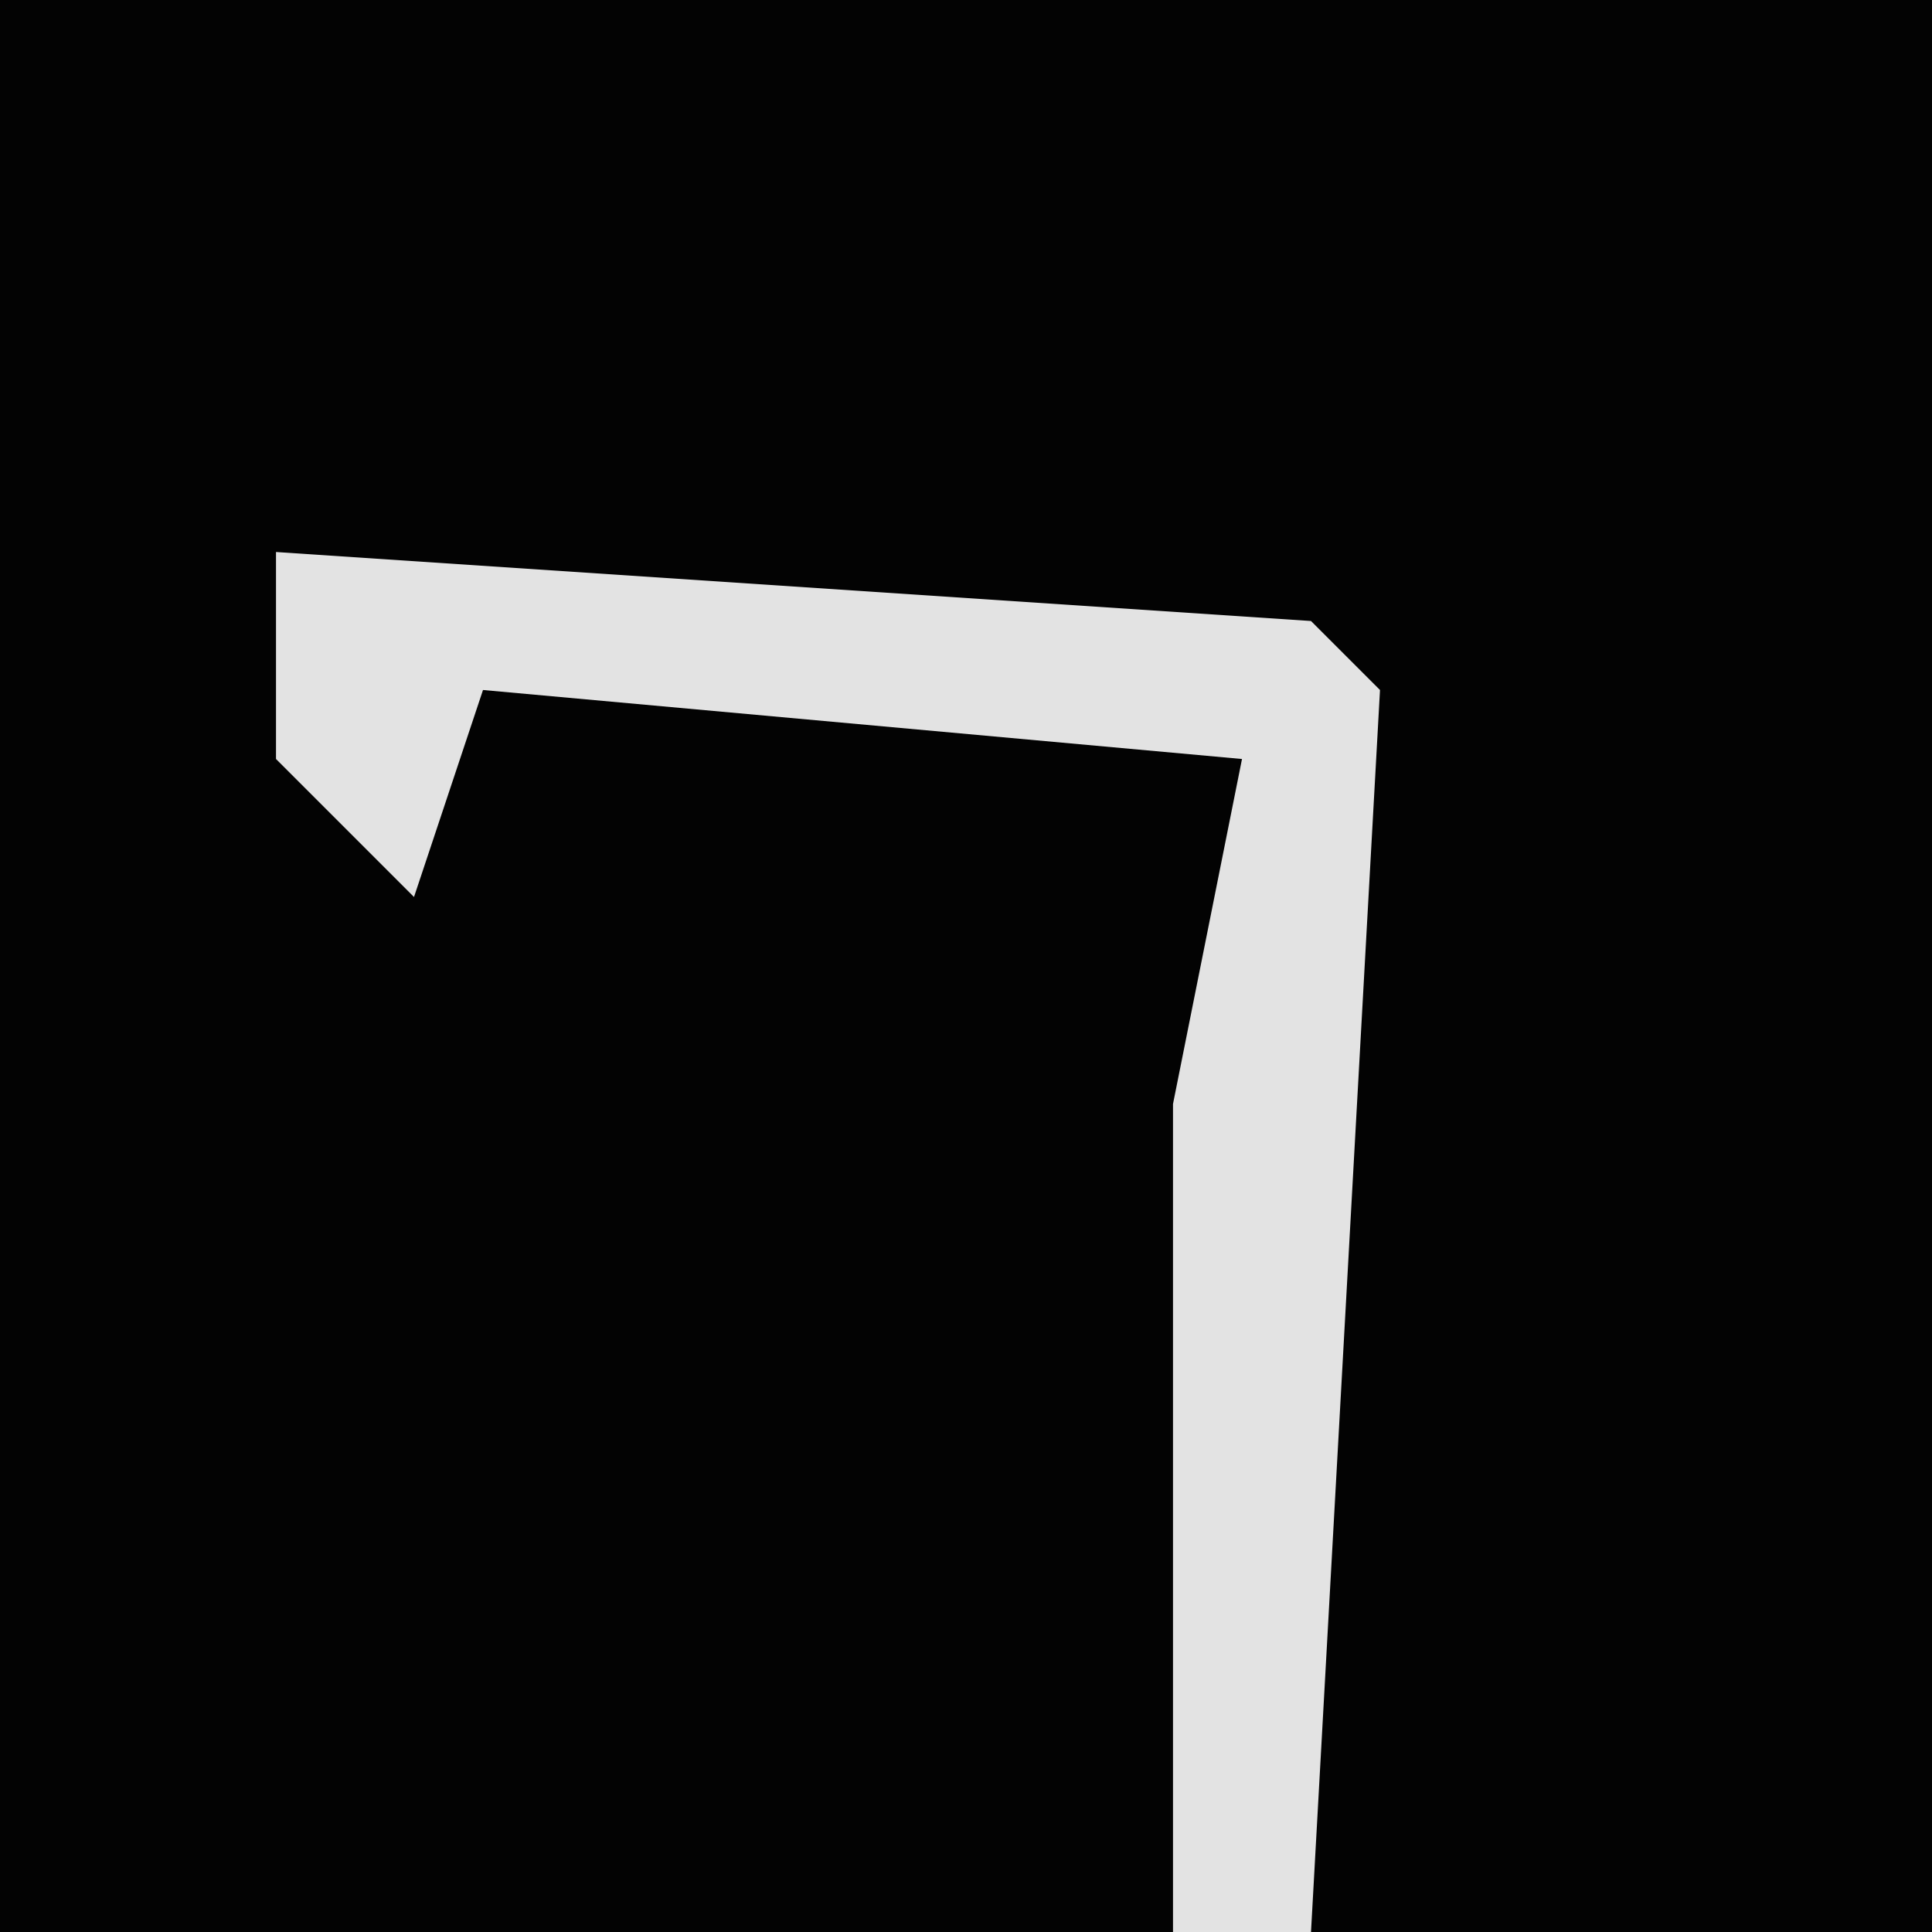 <?xml version="1.0" encoding="UTF-8"?>
<svg version="1.1" xmlns="http://www.w3.org/2000/svg" width="28" height="28">
<path d="M0,0 L28,0 L28,28 L0,28 Z " fill="#030303" transform="translate(0,0)"/>
<path d="M0,0 L15,1 L16,2 L15,20 L13,20 L13,8 L14,3 L3,2 L2,5 L0,3 Z " fill="#E3E3E3" transform="translate(4,8)"/>
</svg>
